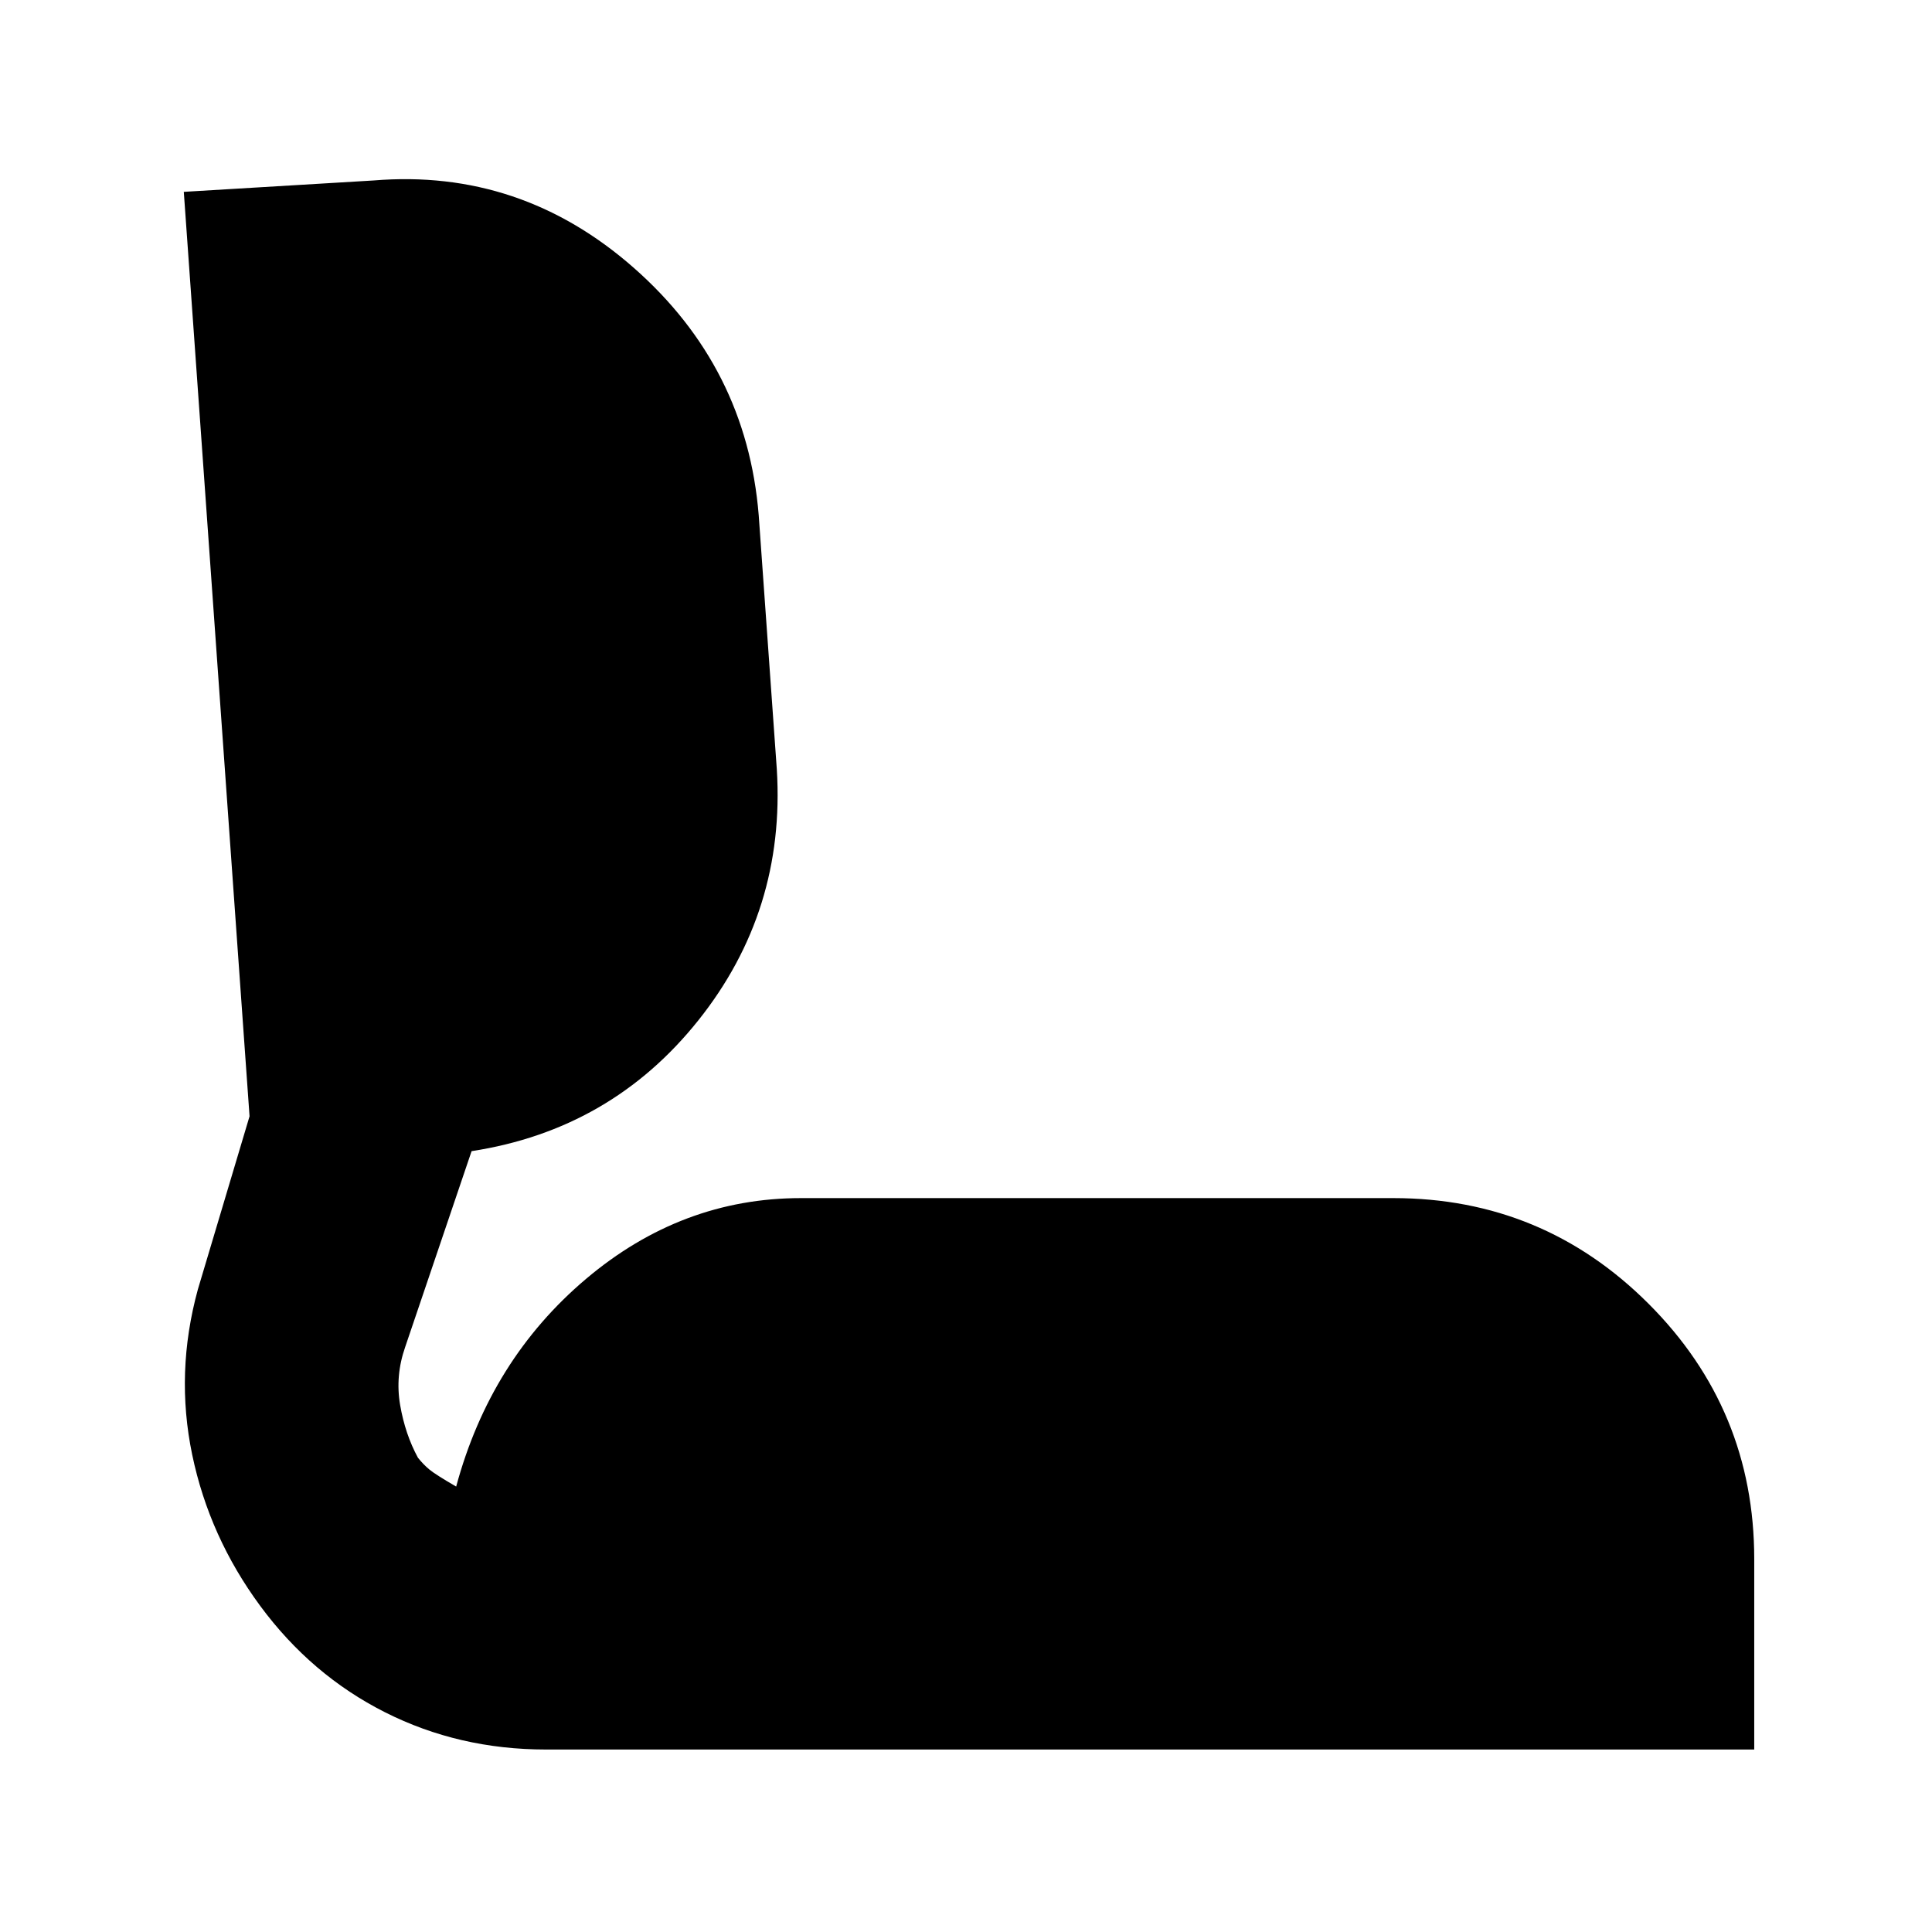 <svg xmlns="http://www.w3.org/2000/svg" height="40" viewBox="0 -960 960 960" width="40"><path d="M271.33-90.67q-43.33 0-80-18.5-36.66-18.5-62-52.83Q104-196.33 95.5-237.17 87-278 98.33-319.33l25.67-86-32.67-459.34 94.34-5.66q73-6 129.16 43.33Q371-777.67 377-704l9 126.33q4.33 70.34-39 124.67t-112.67 65l-33 97.33q-5 14.34-2.5 28.84t8.84 26.16q2.66 3.34 5.66 5.84t13.34 8.5q17-63 64.5-103.17T398-364.67h294.33q74.34 0 126.84 52.5t52.5 126.84v94.66H271.33Z"/></svg>